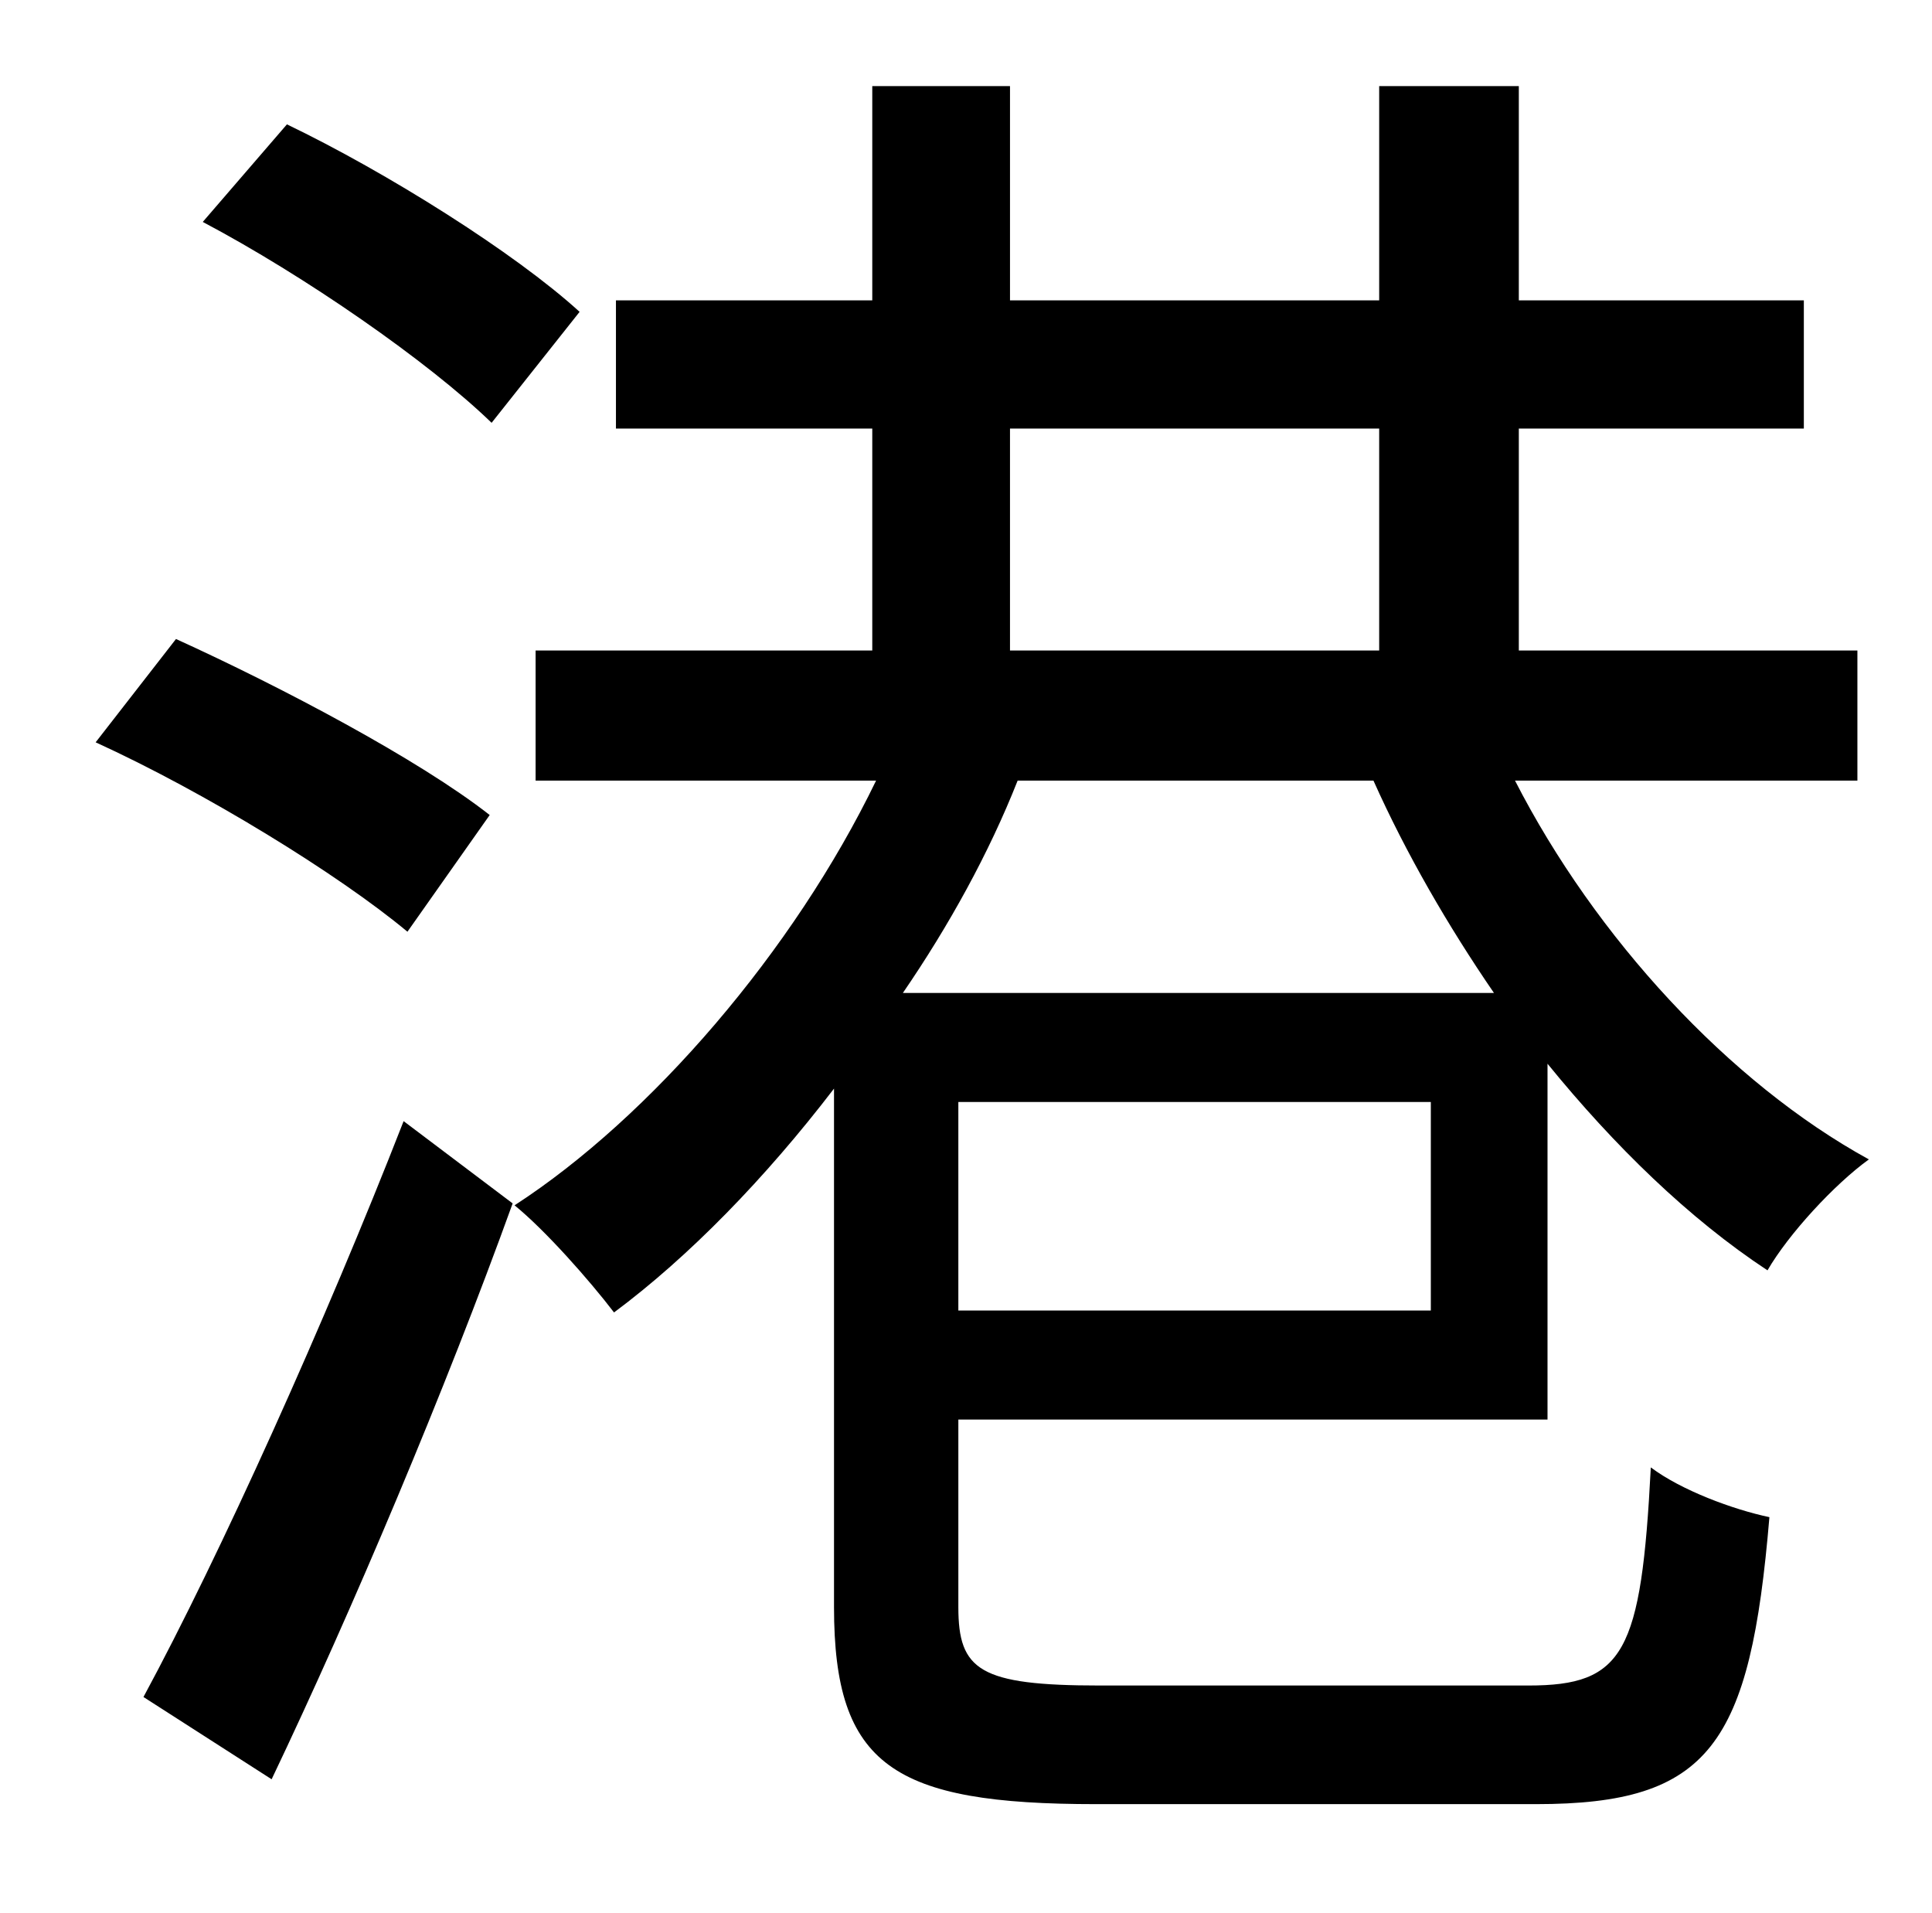 <?xml version="1.0" standalone="no"?>
<!DOCTYPE svg PUBLIC "-//W3C//DTD SVG 1.1//EN" "http://www.w3.org/Graphics/SVG/1.1/DTD/svg11.dtd" >
<svg xmlns="http://www.w3.org/2000/svg" xmlns:xlink="http://www.w3.org/1999/xlink" version="1.1" viewBox="-10 0 1010 1000">
   <path fill="currentColor"
d="M293 163l-46 58c-33 -32 -98 -77 -151 -105l44 -51c52 25 119 67 153 98zM246 426l-43 61c-36 -30 -106 -73 -163 -99l42 -54c55 25 127 63 164 92zM201 586l57 43c-35 97 -84 213 -126 301l-67 -43c40 -74 95 -196 136 -301zM708 408h-186c-15 38 -36 76 -60 111h309
c-24 -35 -46 -73 -63 -111zM518 224v116h193v-116h-193zM738 685v-109h-247v109h247zM799 742h-308v98c0 33 11 41 74 41h224c50 0 59 -17 64 -114c16 12 43 22 62 26c-10 119 -31 150 -122 150h-230c-106 0 -137 -20 -137 -103v-271c-36 47 -76 88 -115 117
c-13 -17 -36 -43 -52 -56c71 -46 146 -133 189 -222h-178v-68h176v-116h-134v-67h134v-112h72v112h193v-112h73v112h149v67h-149v116h177v68h-179c42 82 112 158 185 198c-18 13 -42 39 -53 58c-41 -27 -80 -65 -115 -108v186z" />
</svg>
